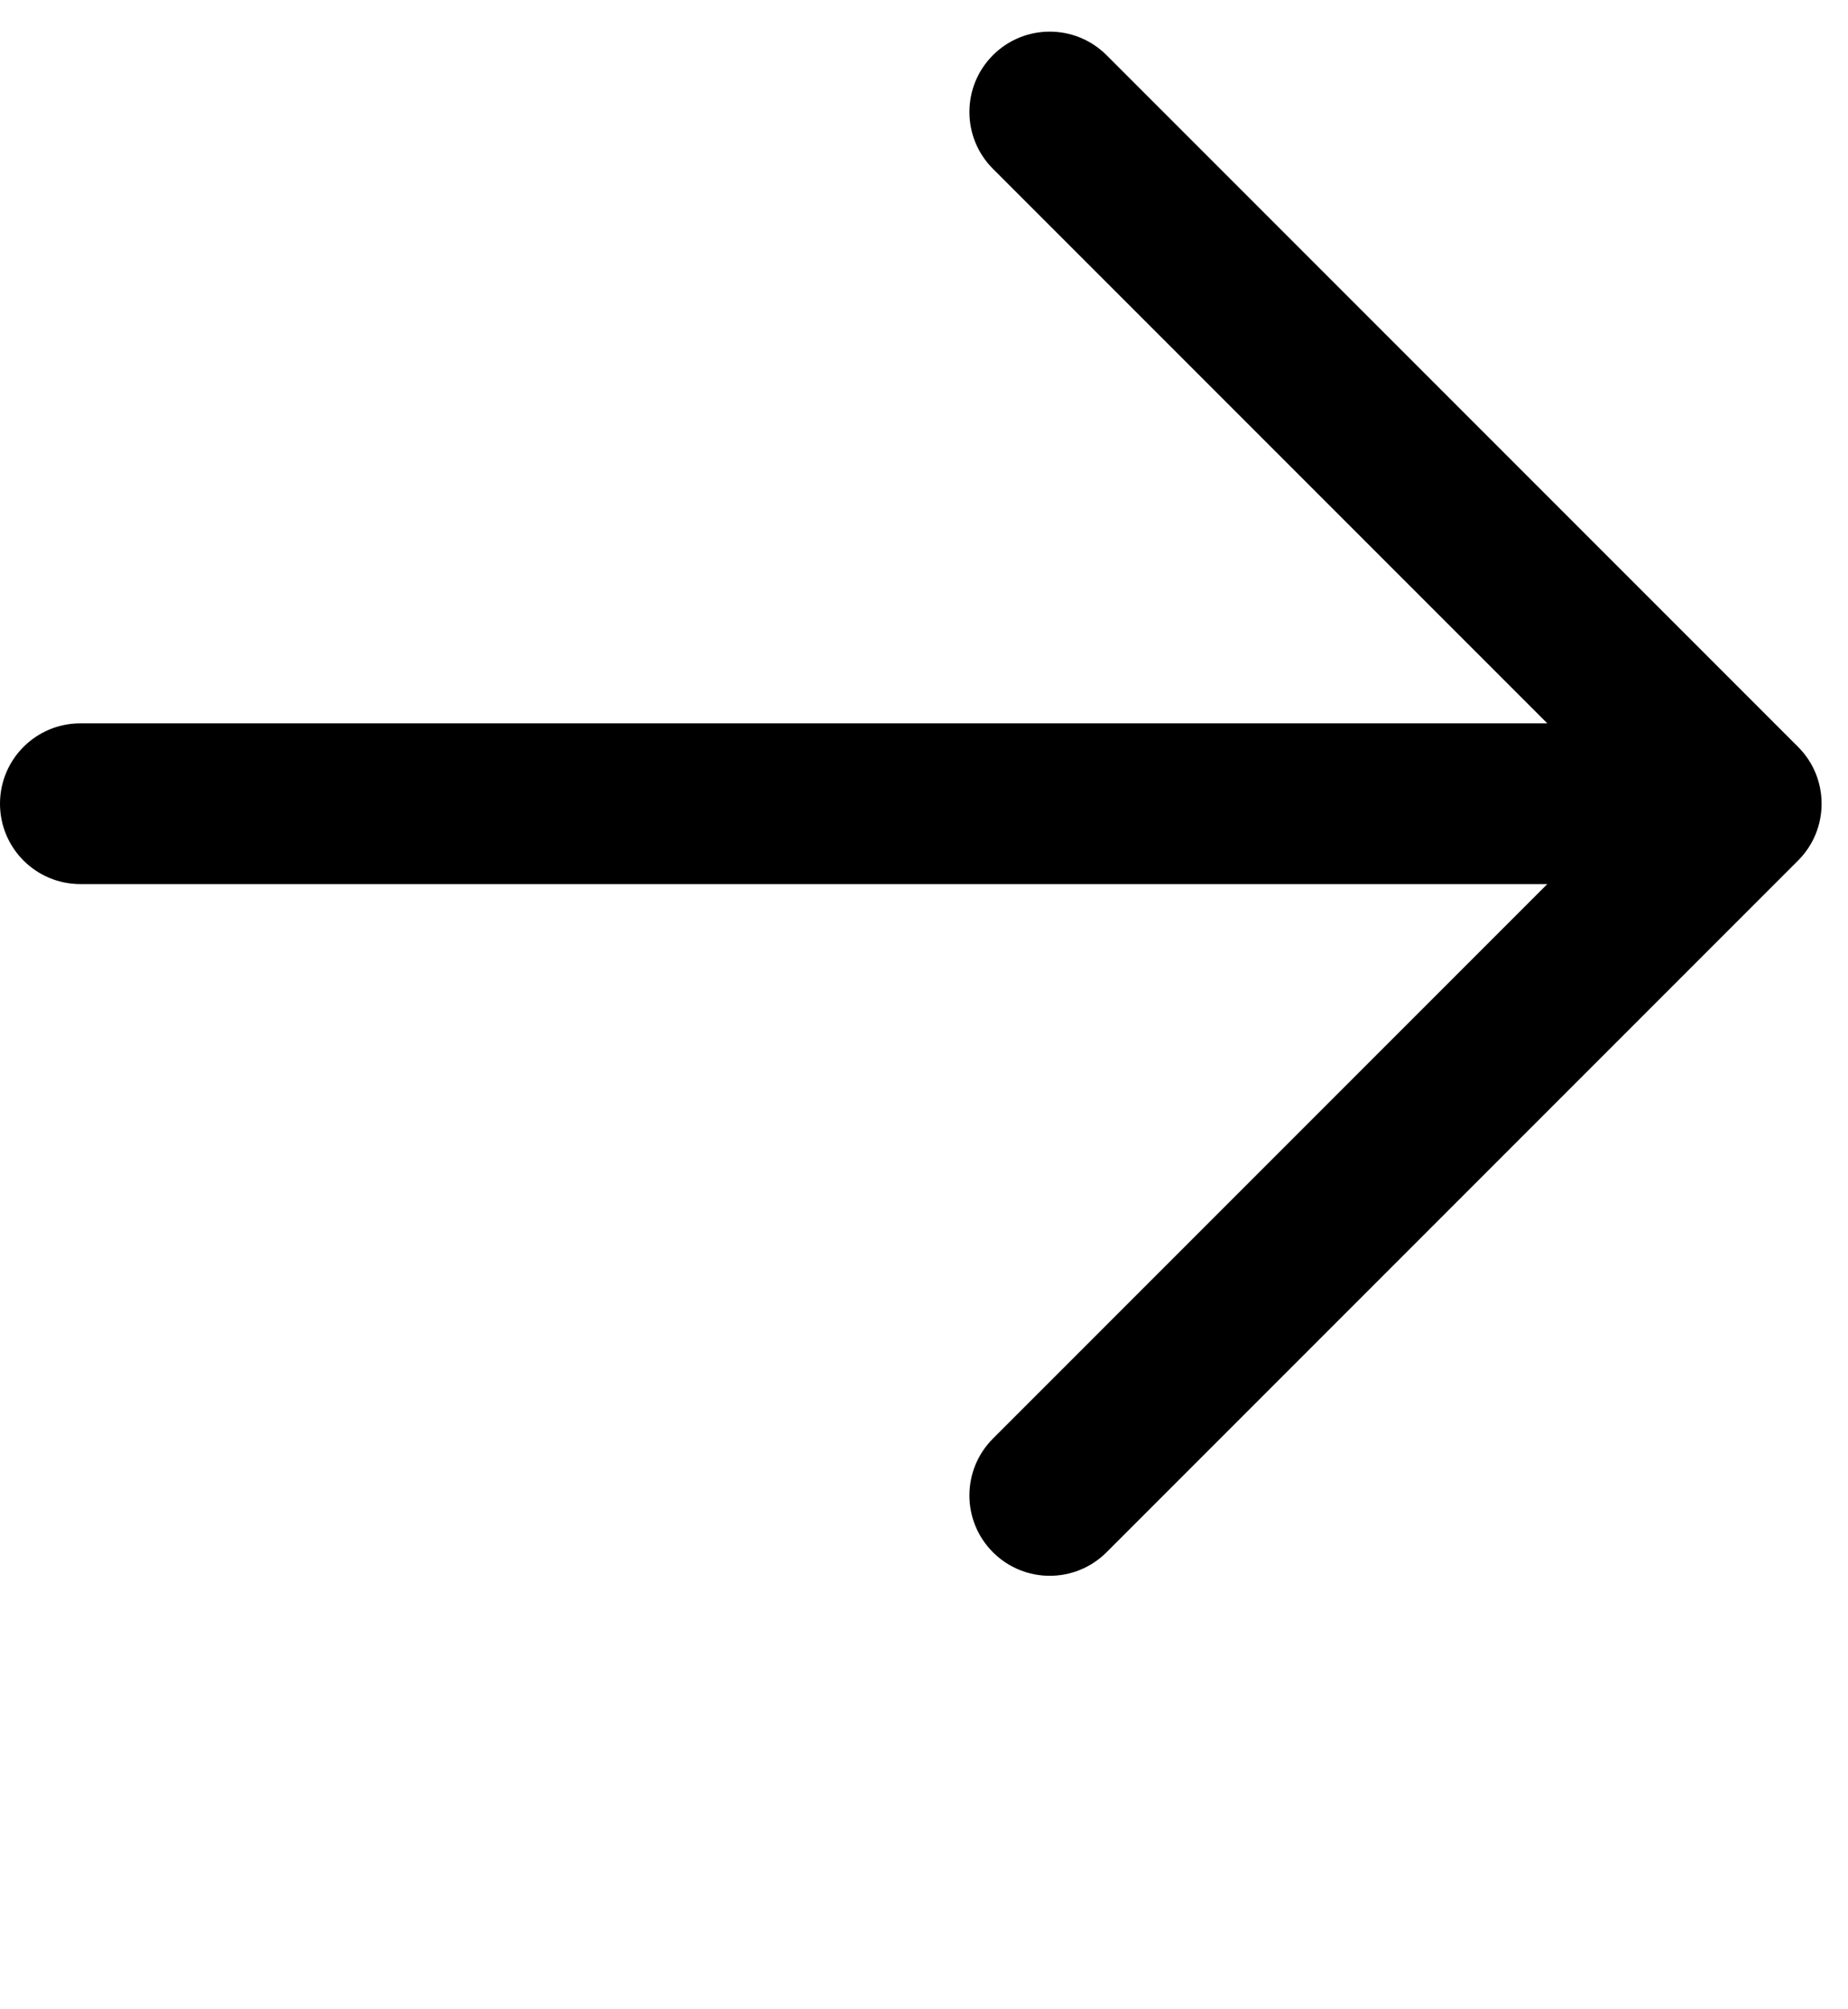<svg xmlns="http://www.w3.org/2000/svg" xmlns:xlink="http://www.w3.org/1999/xlink" viewBox="0 0 46 50" version="1.1" x="0px" y="0px"><title>to_right</title><desc>Created with Sketch.</desc><g stroke="none" stroke-width="1" fill="none" fill-rule="evenodd"><g transform="translate(-129, -1330)" fill="#000000"><path d="M167.515,1352 L153.716,1365.799 C152.935,1366.58 152.935,1367.846 153.716,1368.627 C154.497,1369.408 155.763,1369.408 156.544,1368.627 L173.757,1351.414 C174.148,1351.024 174.343,1350.512 174.343,1350 C174.343,1349.488 174.148,1348.976 173.757,1348.586 L156.544,1331.373 C155.763,1330.592 154.497,1330.592 153.716,1331.373 C152.935,1332.154 152.935,1333.42 153.716,1334.201 L167.515,1348 L131,1348 C129.895,1348 129,1348.895 129,1350 C129,1351.105 129.895,1352 131,1352 L167.515,1352 Z"/></g></g></svg>